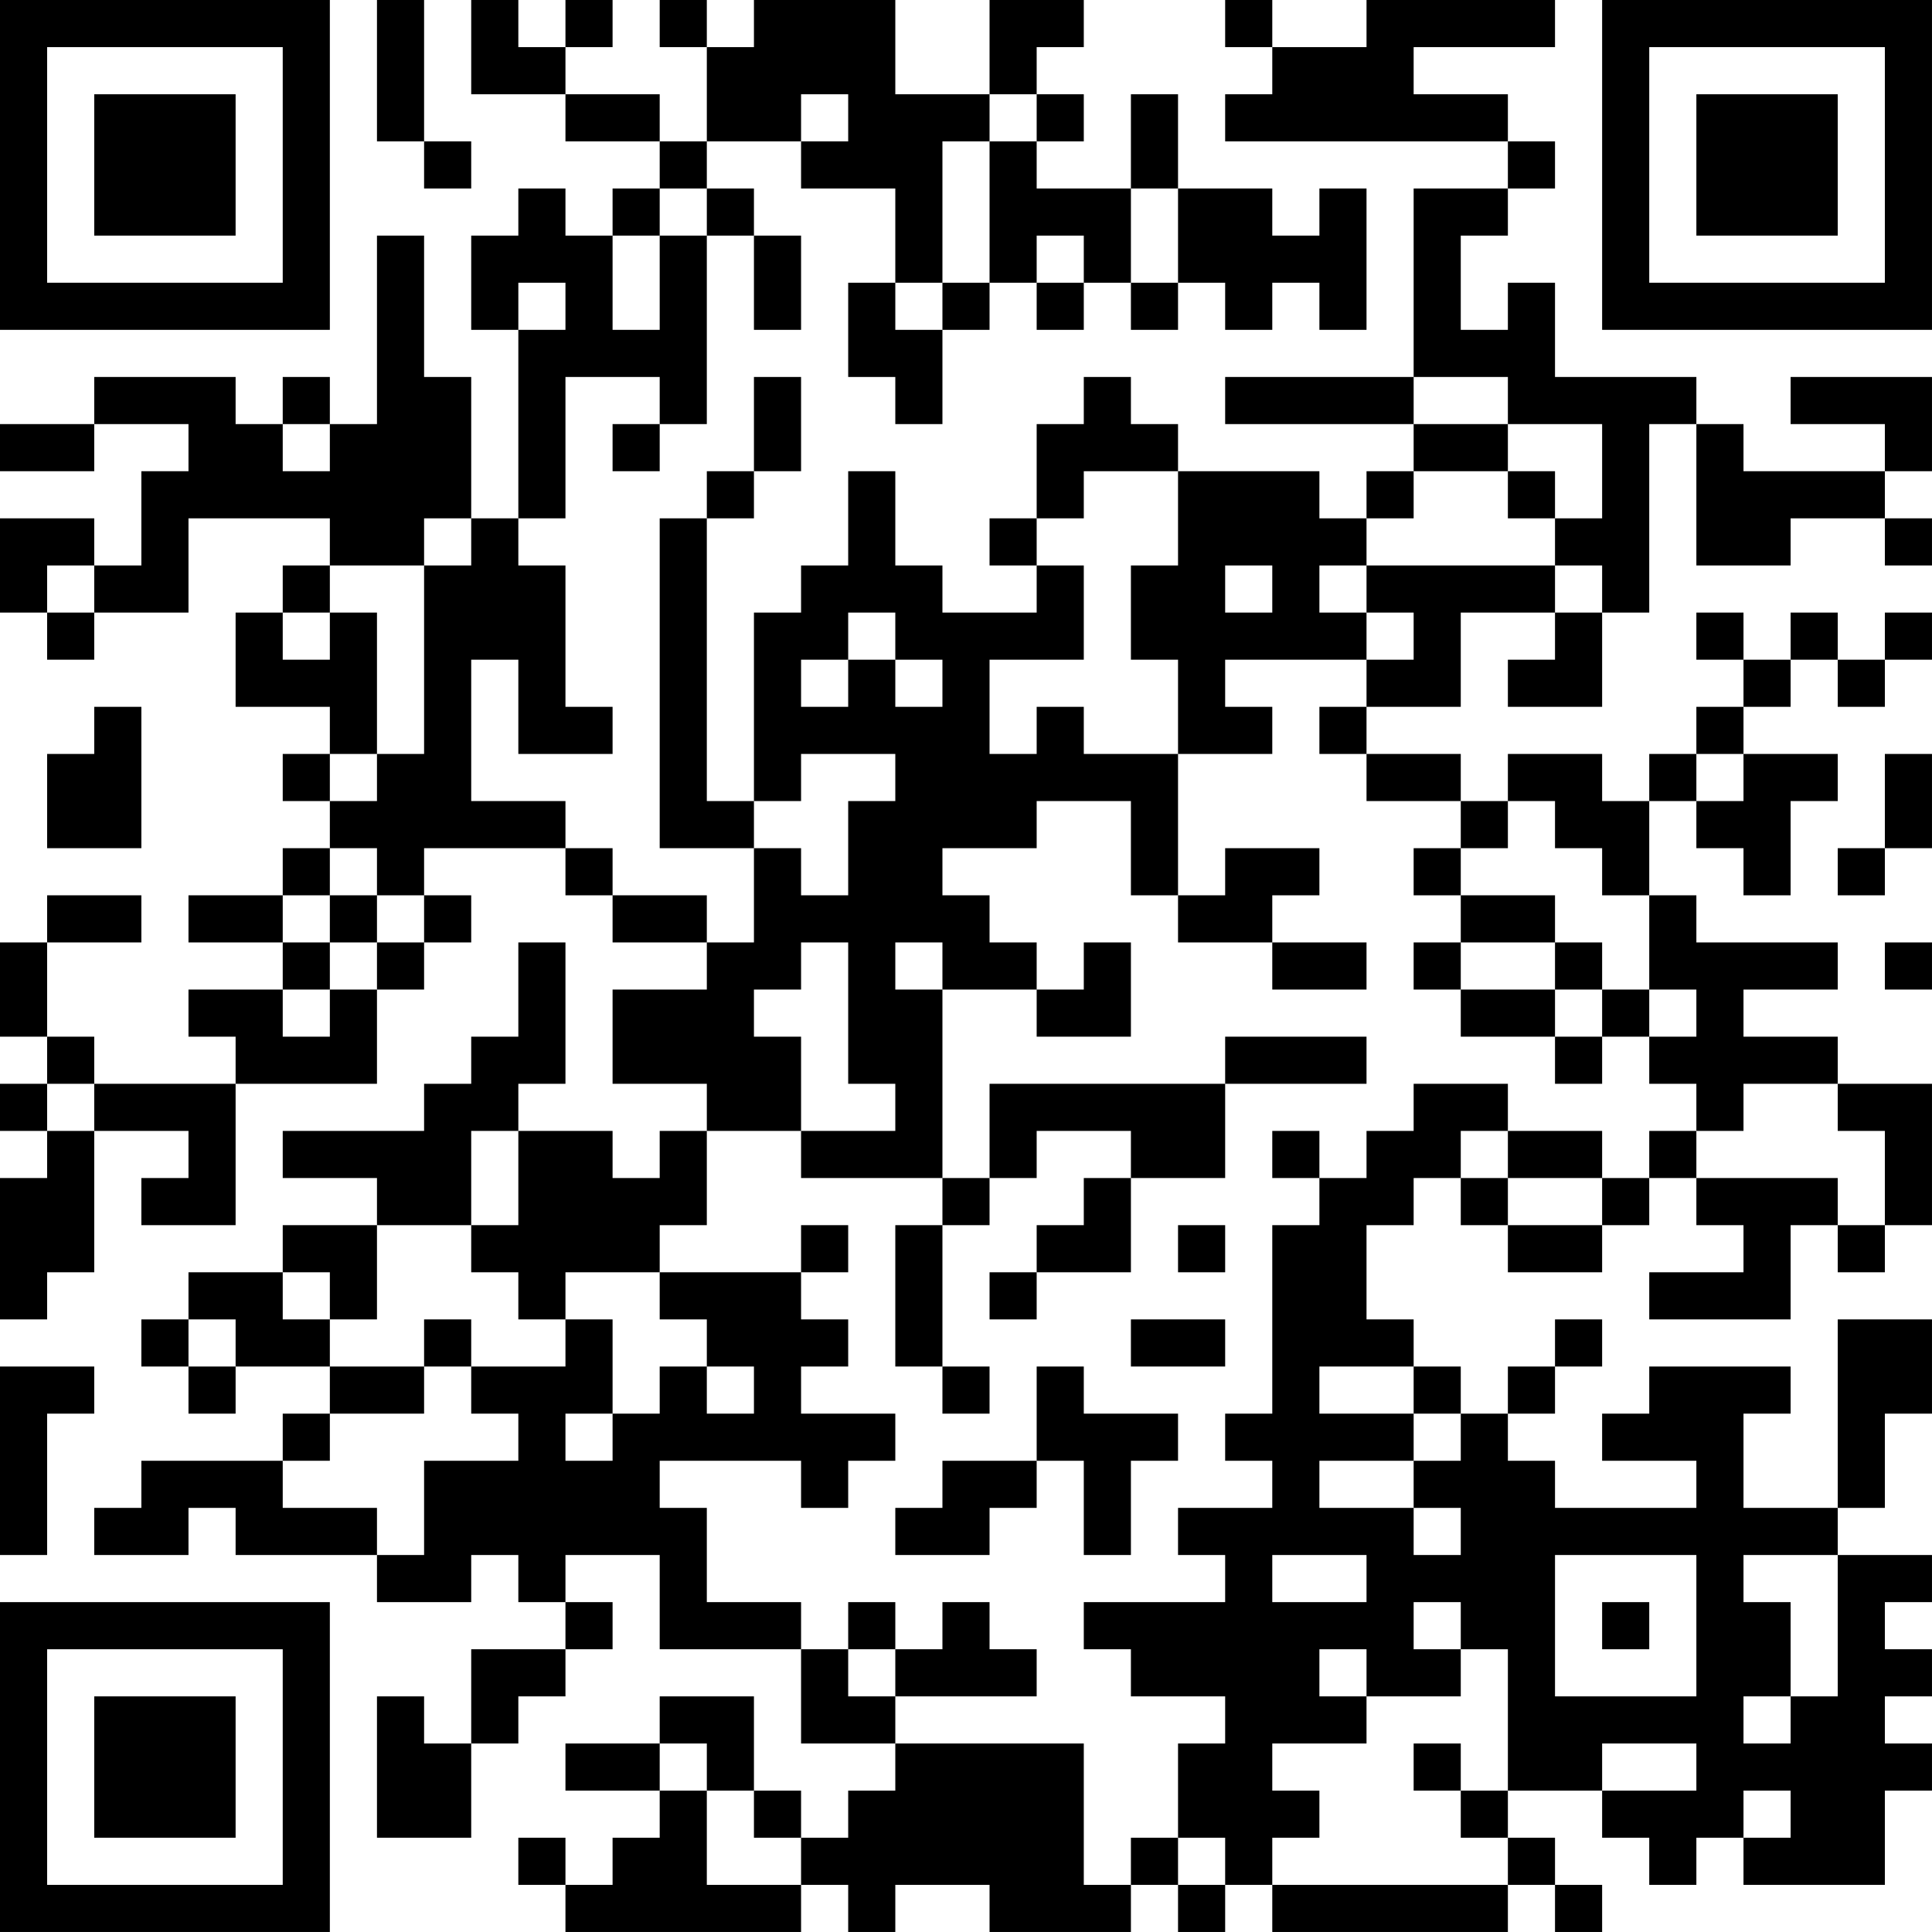 <?xml version="1.0" encoding="UTF-8"?>
<svg xmlns="http://www.w3.org/2000/svg" version="1.1" width="200" height="200" viewBox="0 0 200 200"><rect x="0" y="0" width="200" height="200" fill="#ffffff"/><g transform="scale(4.878)"><g transform="translate(0,0)"><path fill-rule="evenodd" d="M8 0L8 3L9 3L9 4L10 4L10 3L9 3L9 0ZM10 0L10 2L12 2L12 3L14 3L14 4L13 4L13 5L12 5L12 4L11 4L11 5L10 5L10 7L11 7L11 11L10 11L10 8L9 8L9 5L8 5L8 9L7 9L7 8L6 8L6 9L5 9L5 8L2 8L2 9L0 9L0 10L2 10L2 9L4 9L4 10L3 10L3 12L2 12L2 11L0 11L0 13L1 13L1 14L2 14L2 13L4 13L4 11L7 11L7 12L6 12L6 13L5 13L5 15L7 15L7 16L6 16L6 17L7 17L7 18L6 18L6 19L4 19L4 20L6 20L6 21L4 21L4 22L5 22L5 23L2 23L2 22L1 22L1 20L3 20L3 19L1 19L1 20L0 20L0 22L1 22L1 23L0 23L0 24L1 24L1 25L0 25L0 28L1 28L1 27L2 27L2 24L4 24L4 25L3 25L3 26L5 26L5 23L8 23L8 21L9 21L9 20L10 20L10 19L9 19L9 18L12 18L12 19L13 19L13 20L15 20L15 21L13 21L13 23L15 23L15 24L14 24L14 25L13 25L13 24L11 24L11 23L12 23L12 20L11 20L11 22L10 22L10 23L9 23L9 24L6 24L6 25L8 25L8 26L6 26L6 27L4 27L4 28L3 28L3 29L4 29L4 30L5 30L5 29L7 29L7 30L6 30L6 31L3 31L3 32L2 32L2 33L4 33L4 32L5 32L5 33L8 33L8 34L10 34L10 33L11 33L11 34L12 34L12 35L10 35L10 37L9 37L9 36L8 36L8 39L10 39L10 37L11 37L11 36L12 36L12 35L13 35L13 34L12 34L12 33L14 33L14 35L17 35L17 37L19 37L19 38L18 38L18 39L17 39L17 38L16 38L16 36L14 36L14 37L12 37L12 38L14 38L14 39L13 39L13 40L12 40L12 39L11 39L11 40L12 40L12 41L17 41L17 40L18 40L18 41L19 41L19 40L21 40L21 41L24 41L24 40L25 40L25 41L26 41L26 40L27 40L27 41L32 41L32 40L33 40L33 41L34 41L34 40L33 40L33 39L32 39L32 38L34 38L34 39L35 39L35 40L36 40L36 39L37 39L37 40L40 40L40 38L41 38L41 37L40 37L40 36L41 36L41 35L40 35L40 34L41 34L41 33L39 33L39 32L40 32L40 30L41 30L41 28L39 28L39 32L37 32L37 30L38 30L38 29L35 29L35 30L34 30L34 31L36 31L36 32L33 32L33 31L32 31L32 30L33 30L33 29L34 29L34 28L33 28L33 29L32 29L32 30L31 30L31 29L30 29L30 28L29 28L29 26L30 26L30 25L31 25L31 26L32 26L32 27L34 27L34 26L35 26L35 25L36 25L36 26L37 26L37 27L35 27L35 28L38 28L38 26L39 26L39 27L40 27L40 26L41 26L41 23L39 23L39 22L37 22L37 21L39 21L39 20L36 20L36 19L35 19L35 17L36 17L36 18L37 18L37 19L38 19L38 17L39 17L39 16L37 16L37 15L38 15L38 14L39 14L39 15L40 15L40 14L41 14L41 13L40 13L40 14L39 14L39 13L38 13L38 14L37 14L37 13L36 13L36 14L37 14L37 15L36 15L36 16L35 16L35 17L34 17L34 16L32 16L32 17L31 17L31 16L29 16L29 15L31 15L31 13L33 13L33 14L32 14L32 15L34 15L34 13L35 13L35 9L36 9L36 12L38 12L38 11L40 11L40 12L41 12L41 11L40 11L40 10L41 10L41 8L38 8L38 9L40 9L40 10L37 10L37 9L36 9L36 8L33 8L33 6L32 6L32 7L31 7L31 5L32 5L32 4L33 4L33 3L32 3L32 2L30 2L30 1L33 1L33 0L29 0L29 1L27 1L27 0L26 0L26 1L27 1L27 2L26 2L26 3L32 3L32 4L30 4L30 8L26 8L26 9L30 9L30 10L29 10L29 11L28 11L28 10L25 10L25 9L24 9L24 8L23 8L23 9L22 9L22 11L21 11L21 12L22 12L22 13L20 13L20 12L19 12L19 10L18 10L18 12L17 12L17 13L16 13L16 17L15 17L15 11L16 11L16 10L17 10L17 8L16 8L16 10L15 10L15 11L14 11L14 18L16 18L16 20L15 20L15 19L13 19L13 18L12 18L12 17L10 17L10 14L11 14L11 16L13 16L13 15L12 15L12 12L11 12L11 11L12 11L12 8L14 8L14 9L13 9L13 10L14 10L14 9L15 9L15 5L16 5L16 7L17 7L17 5L16 5L16 4L15 4L15 3L17 3L17 4L19 4L19 6L18 6L18 8L19 8L19 9L20 9L20 7L21 7L21 6L22 6L22 7L23 7L23 6L24 6L24 7L25 7L25 6L26 6L26 7L27 7L27 6L28 6L28 7L29 7L29 4L28 4L28 5L27 5L27 4L25 4L25 2L24 2L24 4L22 4L22 3L23 3L23 2L22 2L22 1L23 1L23 0L21 0L21 2L19 2L19 0L16 0L16 1L15 1L15 0L14 0L14 1L15 1L15 3L14 3L14 2L12 2L12 1L13 1L13 0L12 0L12 1L11 1L11 0ZM17 2L17 3L18 3L18 2ZM21 2L21 3L20 3L20 6L19 6L19 7L20 7L20 6L21 6L21 3L22 3L22 2ZM14 4L14 5L13 5L13 7L14 7L14 5L15 5L15 4ZM24 4L24 6L25 6L25 4ZM22 5L22 6L23 6L23 5ZM11 6L11 7L12 7L12 6ZM30 8L30 9L32 9L32 10L30 10L30 11L29 11L29 12L28 12L28 13L29 13L29 14L26 14L26 15L27 15L27 16L25 16L25 14L24 14L24 12L25 12L25 10L23 10L23 11L22 11L22 12L23 12L23 14L21 14L21 16L22 16L22 15L23 15L23 16L25 16L25 19L24 19L24 17L22 17L22 18L20 18L20 19L21 19L21 20L22 20L22 21L20 21L20 20L19 20L19 21L20 21L20 25L17 25L17 24L19 24L19 23L18 23L18 20L17 20L17 21L16 21L16 22L17 22L17 24L15 24L15 26L14 26L14 27L12 27L12 28L11 28L11 27L10 27L10 26L11 26L11 24L10 24L10 26L8 26L8 28L7 28L7 27L6 27L6 28L7 28L7 29L9 29L9 30L7 30L7 31L6 31L6 32L8 32L8 33L9 33L9 31L11 31L11 30L10 30L10 29L12 29L12 28L13 28L13 30L12 30L12 31L13 31L13 30L14 30L14 29L15 29L15 30L16 30L16 29L15 29L15 28L14 28L14 27L17 27L17 28L18 28L18 29L17 29L17 30L19 30L19 31L18 31L18 32L17 32L17 31L14 31L14 32L15 32L15 34L17 34L17 35L18 35L18 36L19 36L19 37L23 37L23 40L24 40L24 39L25 39L25 40L26 40L26 39L25 39L25 37L26 37L26 36L24 36L24 35L23 35L23 34L26 34L26 33L25 33L25 32L27 32L27 31L26 31L26 30L27 30L27 26L28 26L28 25L29 25L29 24L30 24L30 23L32 23L32 24L31 24L31 25L32 25L32 26L34 26L34 25L35 25L35 24L36 24L36 25L39 25L39 26L40 26L40 24L39 24L39 23L37 23L37 24L36 24L36 23L35 23L35 22L36 22L36 21L35 21L35 19L34 19L34 18L33 18L33 17L32 17L32 18L31 18L31 17L29 17L29 16L28 16L28 15L29 15L29 14L30 14L30 13L29 13L29 12L33 12L33 13L34 13L34 12L33 12L33 11L34 11L34 9L32 9L32 8ZM6 9L6 10L7 10L7 9ZM32 10L32 11L33 11L33 10ZM9 11L9 12L7 12L7 13L6 13L6 14L7 14L7 13L8 13L8 16L7 16L7 17L8 17L8 16L9 16L9 12L10 12L10 11ZM1 12L1 13L2 13L2 12ZM26 12L26 13L27 13L27 12ZM18 13L18 14L17 14L17 15L18 15L18 14L19 14L19 15L20 15L20 14L19 14L19 13ZM2 15L2 16L1 16L1 18L3 18L3 15ZM17 16L17 17L16 17L16 18L17 18L17 19L18 19L18 17L19 17L19 16ZM36 16L36 17L37 17L37 16ZM40 16L40 18L39 18L39 19L40 19L40 18L41 18L41 16ZM7 18L7 19L6 19L6 20L7 20L7 21L6 21L6 22L7 22L7 21L8 21L8 20L9 20L9 19L8 19L8 18ZM26 18L26 19L25 19L25 20L27 20L27 21L29 21L29 20L27 20L27 19L28 19L28 18ZM30 18L30 19L31 19L31 20L30 20L30 21L31 21L31 22L33 22L33 23L34 23L34 22L35 22L35 21L34 21L34 20L33 20L33 19L31 19L31 18ZM7 19L7 20L8 20L8 19ZM23 20L23 21L22 21L22 22L24 22L24 20ZM31 20L31 21L33 21L33 22L34 22L34 21L33 21L33 20ZM40 20L40 21L41 21L41 20ZM26 22L26 23L21 23L21 25L20 25L20 26L19 26L19 29L20 29L20 30L21 30L21 29L20 29L20 26L21 26L21 25L22 25L22 24L24 24L24 25L23 25L23 26L22 26L22 27L21 27L21 28L22 28L22 27L24 27L24 25L26 25L26 23L29 23L29 22ZM1 23L1 24L2 24L2 23ZM27 24L27 25L28 25L28 24ZM32 24L32 25L34 25L34 24ZM17 26L17 27L18 27L18 26ZM25 26L25 27L26 27L26 26ZM4 28L4 29L5 29L5 28ZM9 28L9 29L10 29L10 28ZM24 28L24 29L26 29L26 28ZM0 29L0 33L1 33L1 30L2 30L2 29ZM22 29L22 31L20 31L20 32L19 32L19 33L21 33L21 32L22 32L22 31L23 31L23 33L24 33L24 31L25 31L25 30L23 30L23 29ZM28 29L28 30L30 30L30 31L28 31L28 32L30 32L30 33L31 33L31 32L30 32L30 31L31 31L31 30L30 30L30 29ZM27 33L27 34L29 34L29 33ZM33 33L33 36L36 36L36 33ZM37 33L37 34L38 34L38 36L37 36L37 37L38 37L38 36L39 36L39 33ZM18 34L18 35L19 35L19 36L22 36L22 35L21 35L21 34L20 34L20 35L19 35L19 34ZM30 34L30 35L31 35L31 36L29 36L29 35L28 35L28 36L29 36L29 37L27 37L27 38L28 38L28 39L27 39L27 40L32 40L32 39L31 39L31 38L32 38L32 35L31 35L31 34ZM34 34L34 35L35 35L35 34ZM14 37L14 38L15 38L15 40L17 40L17 39L16 39L16 38L15 38L15 37ZM30 37L30 38L31 38L31 37ZM34 37L34 38L36 38L36 37ZM37 38L37 39L38 39L38 38ZM0 0L0 7L7 7L7 0ZM1 1L1 6L6 6L6 1ZM2 2L2 5L5 5L5 2ZM34 0L34 7L41 7L41 0ZM35 1L35 6L40 6L40 1ZM36 2L36 5L39 5L39 2ZM0 34L0 41L7 41L7 34ZM1 35L1 40L6 40L6 35ZM2 36L2 39L5 39L5 36Z" fill="#000000"/></g></g></svg>

